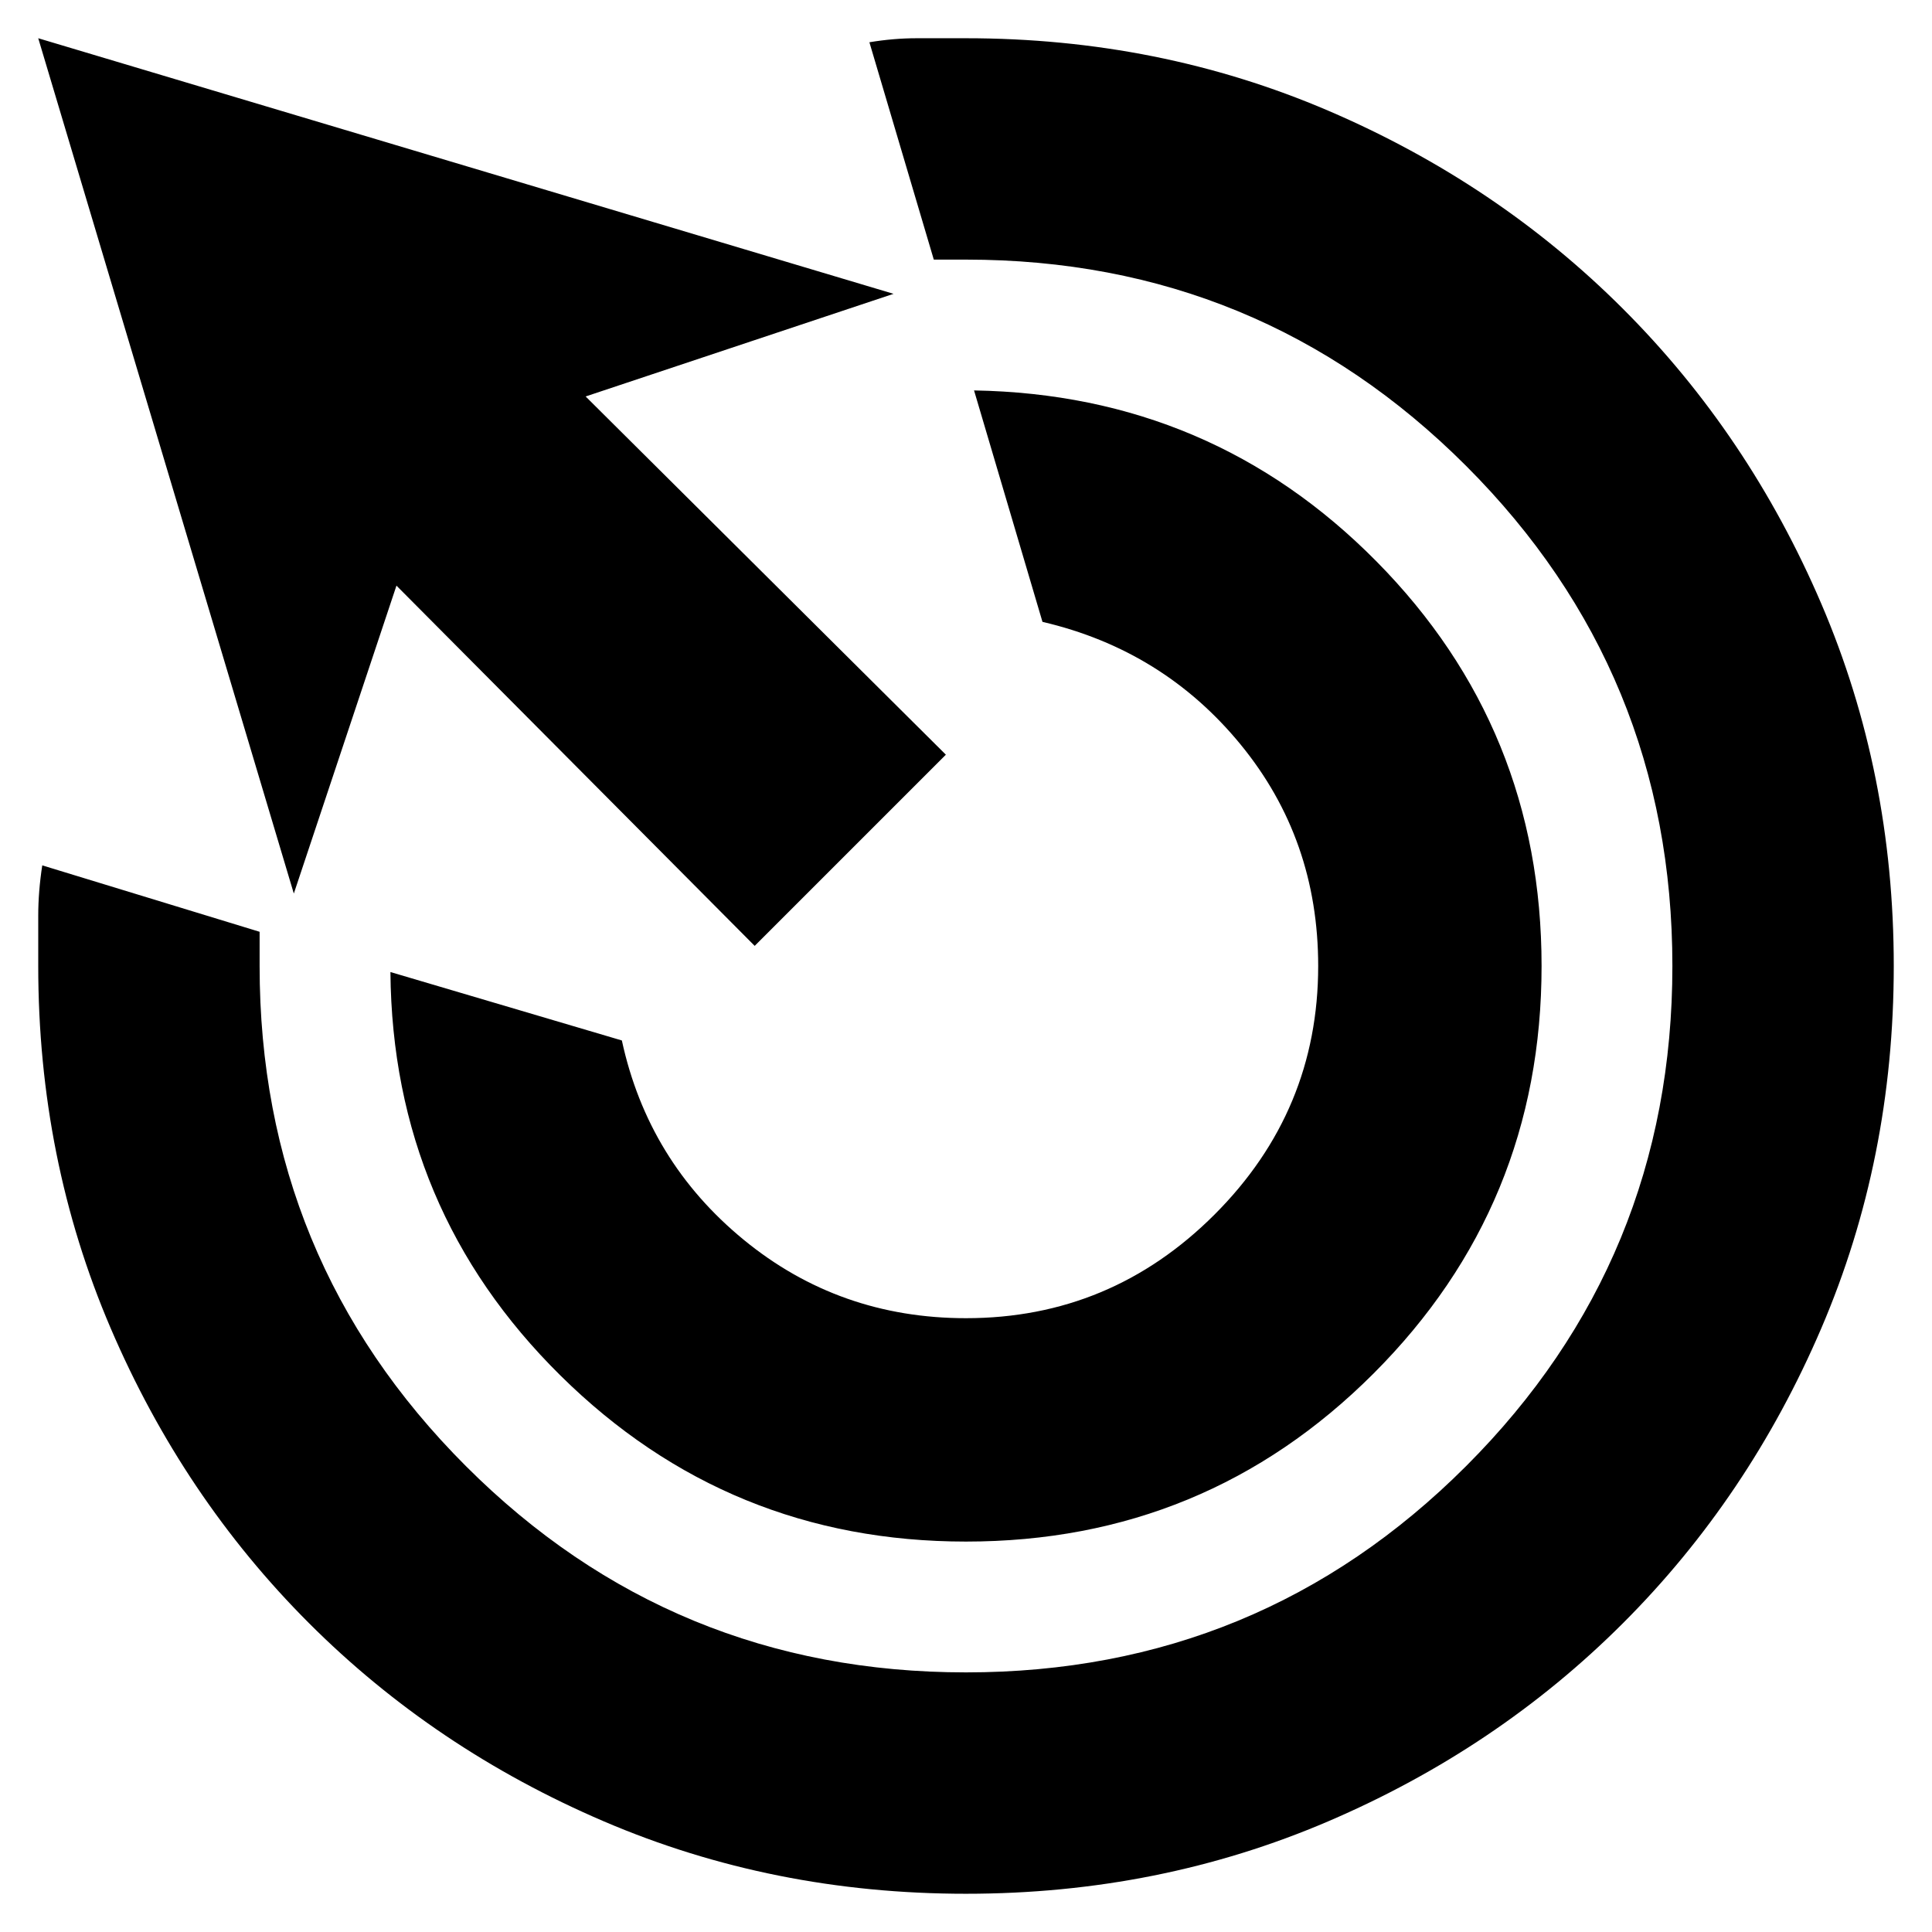 <svg xmlns="http://www.w3.org/2000/svg" height="24" viewBox="0 -960 960 960" width="24"><path d="M480-194q-118 0-201.5-82.5T194-477l115 34q13 60 60.5 99T480-305q72 0 123.5-51.5T655-480q0-63-38.5-110T518-651l-34-115q118 2 200 85t82 201q0 119-83.5 202.5T480-194Zm0 175q-96 0-180-36t-146.5-98.5Q91-216 55-300T19-480v-25q0-12 2-25l108 33v17q0 146 102.5 248.5T480-129q146 0 248.5-102.5T831-480q0-146-102.5-248.5T480-831h-16l-32-108q12-2 23.5-2H480q96 0 180 36t146.5 98.5Q869-744 905-660t36 180q0 96-36 180t-98.5 146.5Q744-91 660-55T480-19ZM375-490 197-669l-51 153L19-941l425 127-153 51 179 178-95 95Z"/></svg>